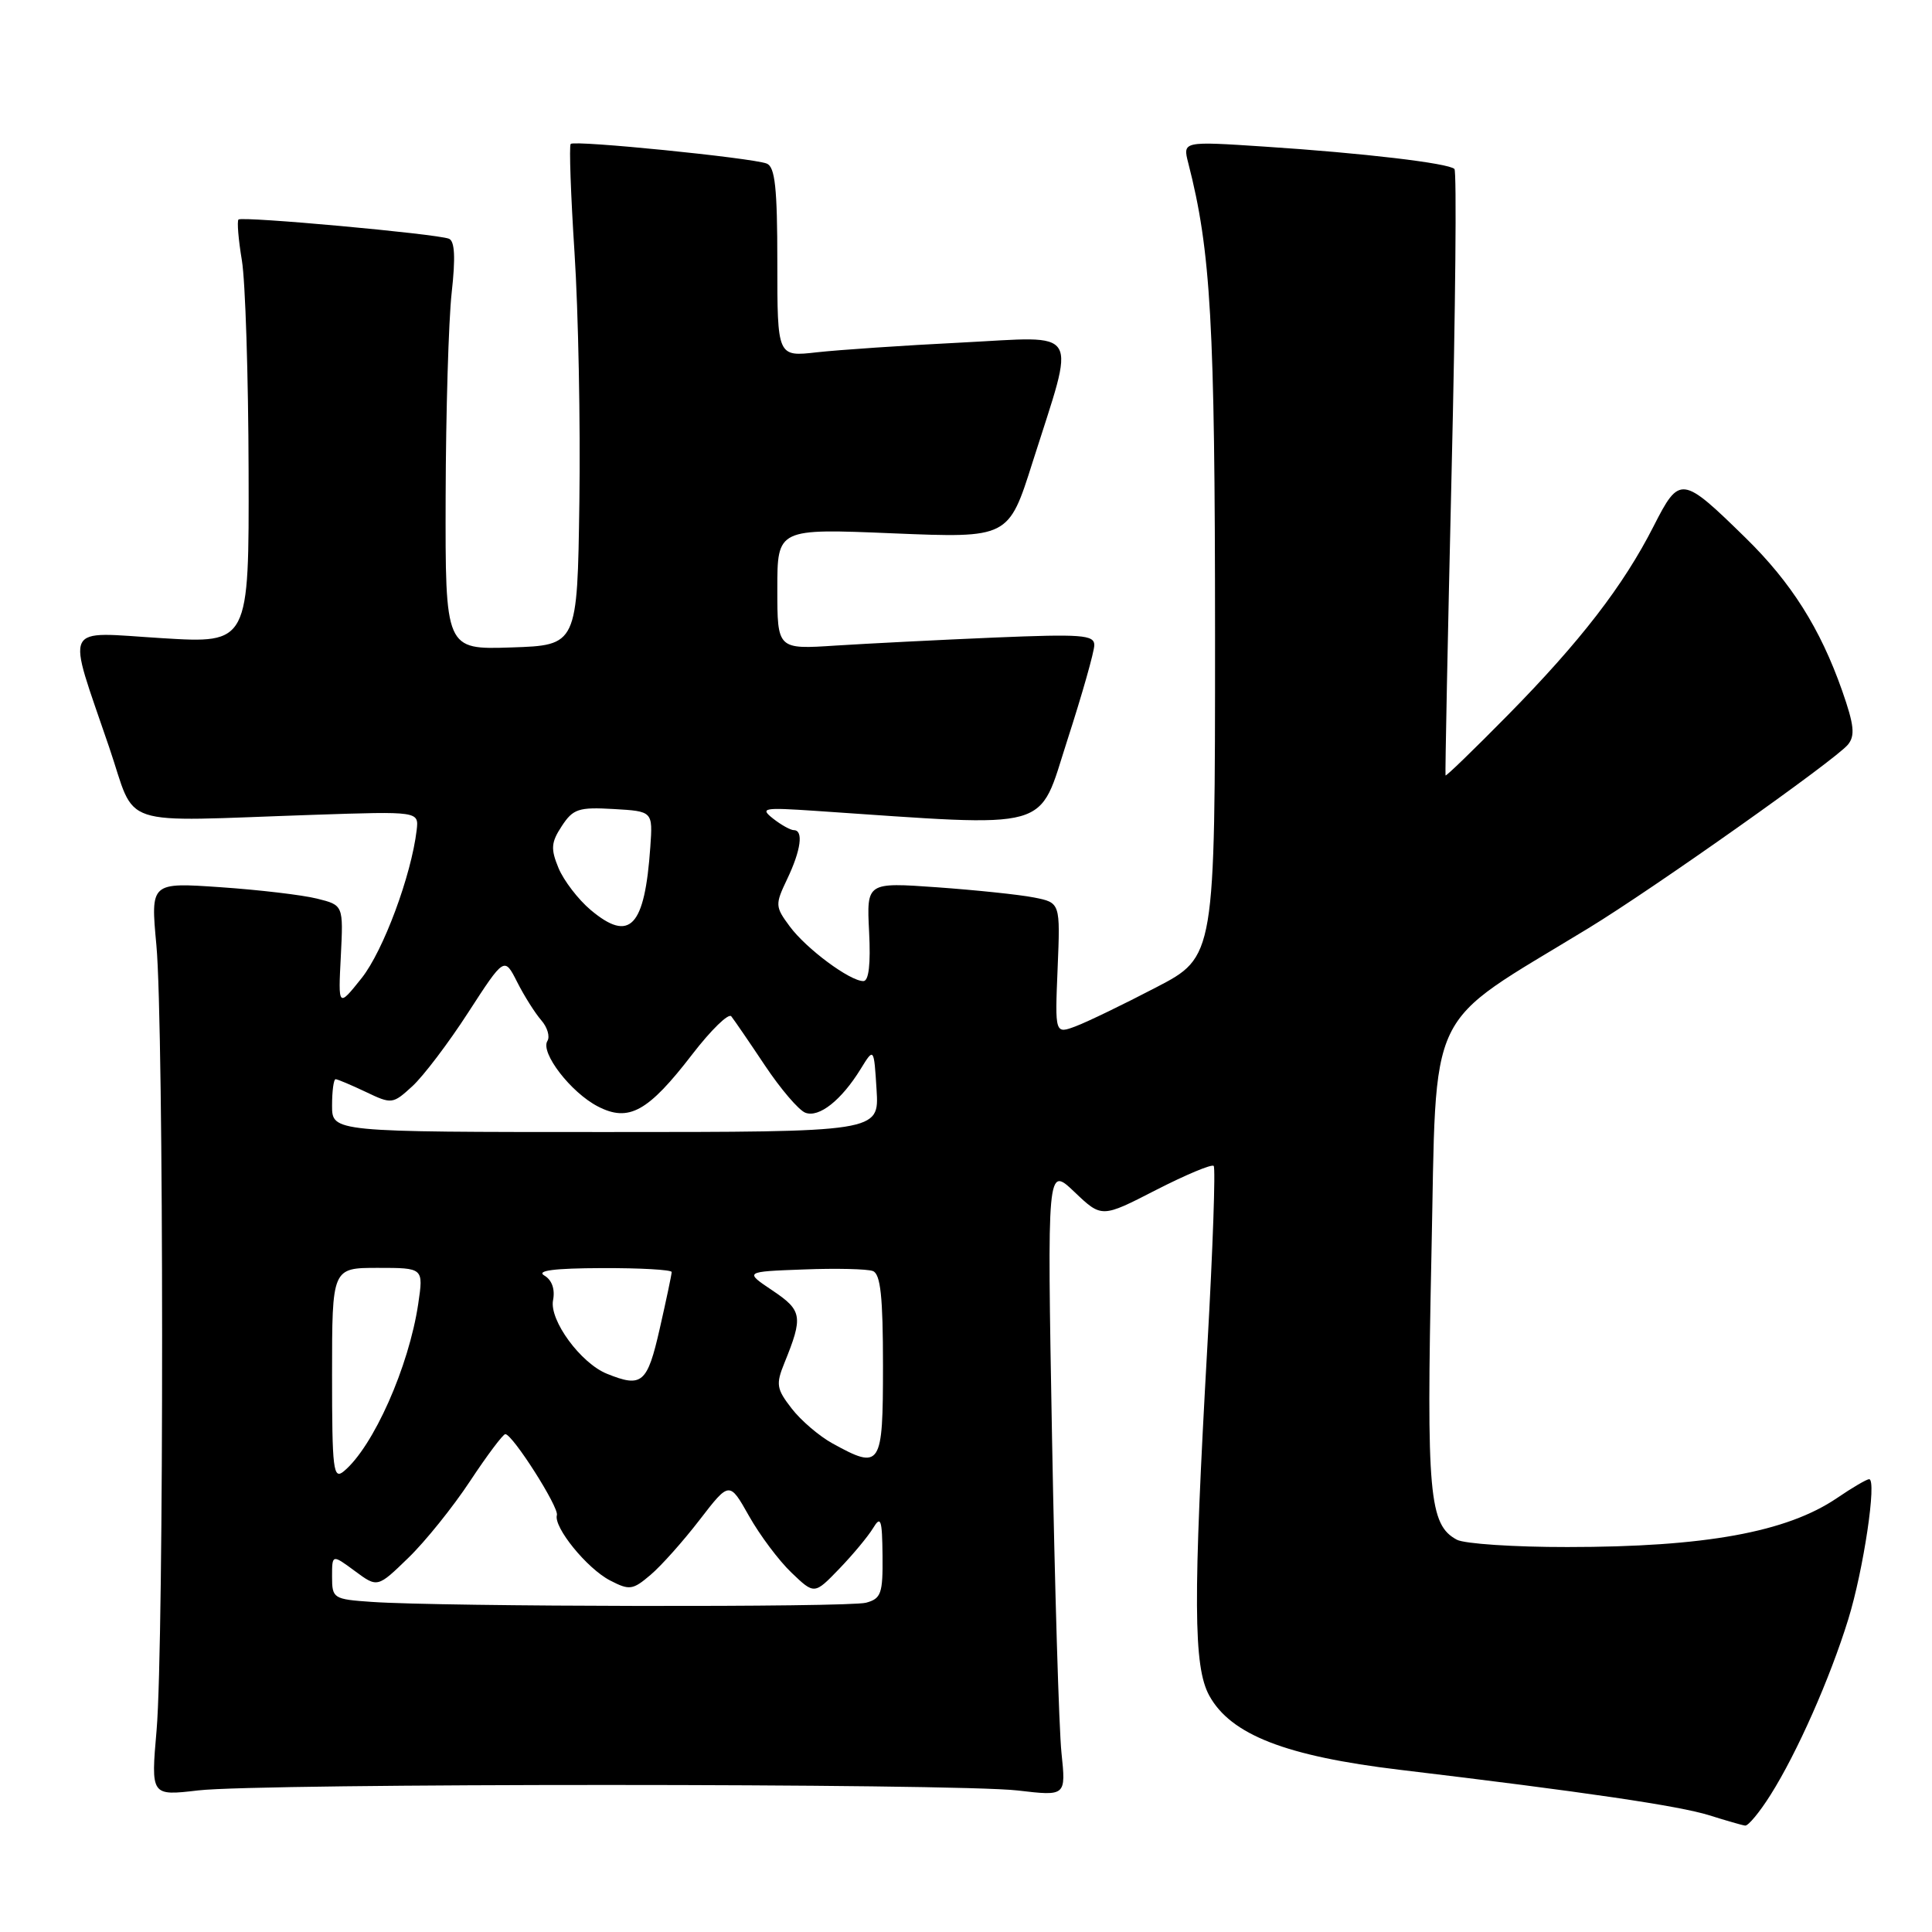 <?xml version="1.0" encoding="UTF-8" standalone="no"?>
<!DOCTYPE svg PUBLIC "-//W3C//DTD SVG 1.1//EN" "http://www.w3.org/Graphics/SVG/1.1/DTD/svg11.dtd" >
<svg xmlns="http://www.w3.org/2000/svg" xmlns:xlink="http://www.w3.org/1999/xlink" version="1.1" viewBox="0 0 256 256">
 <g >
 <path fill="currentColor"
d=" M 234.60 237.84 C 238.12 232.27 242.48 222.41 244.90 214.58 C 246.93 208.02 248.72 196.00 247.67 196.00 C 247.35 196.00 245.43 197.12 243.41 198.50 C 236.74 203.02 225.93 204.99 207.68 204.99 C 200.64 205.00 194.05 204.56 193.04 204.02 C 189.36 202.05 189.00 198.02 189.67 166.41 C 190.40 132.56 188.59 136.34 210.48 122.99 C 219.07 117.76 243.16 100.72 244.85 98.68 C 245.84 97.48 245.69 96.08 244.09 91.51 C 241.19 83.27 237.36 77.20 231.30 71.27 C 222.84 62.99 222.56 62.96 219.11 69.73 C 215.09 77.63 209.41 84.99 199.80 94.75 C 195.33 99.29 191.61 102.89 191.54 102.75 C 191.47 102.61 191.83 84.60 192.34 62.72 C 192.86 40.84 193.03 22.69 192.72 22.39 C 191.95 21.62 180.60 20.28 167.60 19.43 C 156.71 18.71 156.71 18.71 157.45 21.60 C 160.45 33.26 160.99 42.85 161.00 84.14 C 161.00 126.78 161.00 126.78 153.18 130.84 C 148.89 133.08 144.11 135.39 142.58 135.97 C 139.78 137.03 139.78 137.03 140.14 128.32 C 140.50 119.61 140.50 119.61 137.00 118.92 C 135.07 118.54 129.30 117.94 124.16 117.57 C 114.83 116.91 114.83 116.91 115.16 123.46 C 115.38 127.77 115.12 130.00 114.40 130.00 C 112.61 130.00 106.84 125.72 104.65 122.76 C 102.70 120.13 102.69 119.87 104.31 116.47 C 106.13 112.66 106.49 110.00 105.19 110.00 C 104.75 110.00 103.51 109.31 102.44 108.47 C 100.66 107.06 101.13 106.98 108.00 107.44 C 139.95 109.60 137.48 110.29 141.42 98.10 C 143.39 92.01 145.00 86.34 145.00 85.48 C 145.00 84.12 143.31 84.00 131.75 84.48 C 124.46 84.79 115.01 85.27 110.75 85.54 C 103.00 86.05 103.00 86.05 103.00 78.04 C 103.00 70.03 103.00 70.03 118.32 70.67 C 133.64 71.30 133.64 71.30 136.82 61.25 C 142.58 43.10 143.46 44.58 127.41 45.39 C 119.76 45.77 111.14 46.36 108.25 46.68 C 103.00 47.28 103.00 47.28 103.00 34.74 C 103.00 24.89 102.70 22.10 101.59 21.67 C 99.59 20.91 76.11 18.55 75.62 19.07 C 75.40 19.31 75.63 25.81 76.13 33.53 C 76.63 41.24 76.92 56.09 76.77 66.53 C 76.50 85.50 76.50 85.50 67.75 85.79 C 59.00 86.08 59.00 86.08 59.05 65.79 C 59.08 54.63 59.44 42.48 59.85 38.78 C 60.37 34.11 60.26 31.93 59.48 31.63 C 57.76 30.97 32.04 28.63 31.60 29.09 C 31.39 29.32 31.59 31.75 32.05 34.50 C 32.51 37.25 32.91 49.80 32.94 62.39 C 33.00 85.27 33.00 85.27 21.46 84.56 C 8.10 83.74 8.79 82.33 14.46 99.00 C 18.18 109.90 15.04 108.86 41.50 107.97 C 55.50 107.50 55.50 107.50 55.21 110.00 C 54.50 116.01 50.79 125.98 47.93 129.59 C 44.81 133.50 44.81 133.50 45.16 126.72 C 45.50 119.94 45.50 119.94 42.00 119.07 C 40.08 118.59 34.33 117.91 29.22 117.56 C 19.95 116.92 19.95 116.92 20.72 125.21 C 21.72 135.85 21.74 217.75 20.75 229.24 C 19.99 237.97 19.99 237.97 26.25 237.24 C 34.45 236.27 126.64 236.28 134.87 237.25 C 141.25 238.00 141.25 238.00 140.65 232.25 C 140.32 229.09 139.76 210.30 139.40 190.50 C 138.75 154.50 138.75 154.50 142.37 157.94 C 145.98 161.38 145.98 161.38 153.16 157.69 C 157.11 155.67 160.56 154.22 160.82 154.49 C 161.08 154.75 160.71 165.44 159.99 178.23 C 158.08 212.12 158.13 220.82 160.23 224.67 C 163.08 229.86 170.36 232.70 185.50 234.51 C 209.92 237.43 222.50 239.28 226.50 240.54 C 228.70 241.23 230.83 241.85 231.24 241.90 C 231.64 241.96 233.16 240.13 234.60 237.84 Z  M 49.25 212.26 C 44.17 211.91 44.00 211.80 44.00 208.92 C 44.00 205.94 44.00 205.94 47.01 208.16 C 50.02 210.39 50.02 210.39 54.09 206.44 C 56.33 204.28 60.02 199.69 62.29 196.25 C 64.56 192.81 66.67 190.01 66.96 190.03 C 67.94 190.07 74.09 199.74 73.79 200.76 C 73.33 202.36 77.78 207.84 80.84 209.42 C 83.41 210.75 83.84 210.69 86.20 208.68 C 87.62 207.48 90.54 204.20 92.71 201.38 C 96.65 196.27 96.65 196.27 99.25 200.88 C 100.68 203.42 103.21 206.80 104.88 208.39 C 107.91 211.29 107.91 211.29 111.21 207.87 C 113.02 205.99 115.04 203.56 115.69 202.48 C 116.71 200.79 116.89 201.32 116.94 206.13 C 116.99 211.15 116.76 211.83 114.75 212.37 C 112.41 213.00 58.47 212.91 49.25 212.26 Z  M 44.00 182.12 C 44.00 168.00 44.00 168.00 50.06 168.00 C 56.12 168.00 56.12 168.00 55.42 172.75 C 54.18 181.10 49.47 191.70 45.56 194.95 C 44.16 196.11 44.00 194.79 44.00 182.12 Z  M 110.29 191.25 C 108.55 190.29 106.11 188.21 104.89 186.62 C 102.89 184.04 102.79 183.43 103.93 180.62 C 106.44 174.45 106.31 173.65 102.36 171.00 C 98.63 168.50 98.63 168.50 106.48 168.21 C 110.79 168.04 114.93 168.14 115.66 168.42 C 116.68 168.81 117.00 171.84 117.00 180.97 C 117.00 194.39 116.73 194.80 110.29 191.25 Z  M 80.42 182.03 C 76.95 180.63 72.78 174.94 73.28 172.30 C 73.57 170.82 73.13 169.60 72.12 169.01 C 71.02 168.36 73.46 168.05 79.75 168.03 C 84.84 168.01 89.00 168.25 89.00 168.55 C 89.00 168.86 88.29 172.23 87.42 176.05 C 85.77 183.31 85.07 183.91 80.42 182.03 Z  M 44.00 146.50 C 44.00 144.57 44.21 143.00 44.47 143.00 C 44.72 143.00 46.52 143.76 48.46 144.68 C 51.91 146.33 52.04 146.31 54.64 143.93 C 56.10 142.59 59.44 138.19 62.06 134.13 C 66.83 126.77 66.83 126.77 68.53 130.13 C 69.47 131.99 70.91 134.26 71.72 135.19 C 72.53 136.11 72.90 137.36 72.53 137.94 C 71.58 139.49 75.64 144.76 79.22 146.61 C 83.32 148.73 85.87 147.32 91.74 139.69 C 94.22 136.47 96.54 134.21 96.90 134.67 C 97.27 135.13 99.27 138.05 101.35 141.17 C 103.43 144.29 105.84 147.11 106.71 147.44 C 108.52 148.14 111.49 145.79 114.04 141.65 C 115.80 138.79 115.80 138.79 116.15 144.40 C 116.50 150.00 116.50 150.00 80.25 150.00 C 44.00 150.00 44.00 150.00 44.00 146.50 Z  M 78.26 120.57 C 76.61 119.18 74.70 116.68 74.01 115.03 C 72.95 112.47 73.02 111.62 74.44 109.46 C 75.93 107.18 76.67 106.93 81.31 107.20 C 86.50 107.50 86.50 107.50 86.17 112.23 C 85.43 122.87 83.46 124.94 78.26 120.57 Z "/>
</g>
</svg>